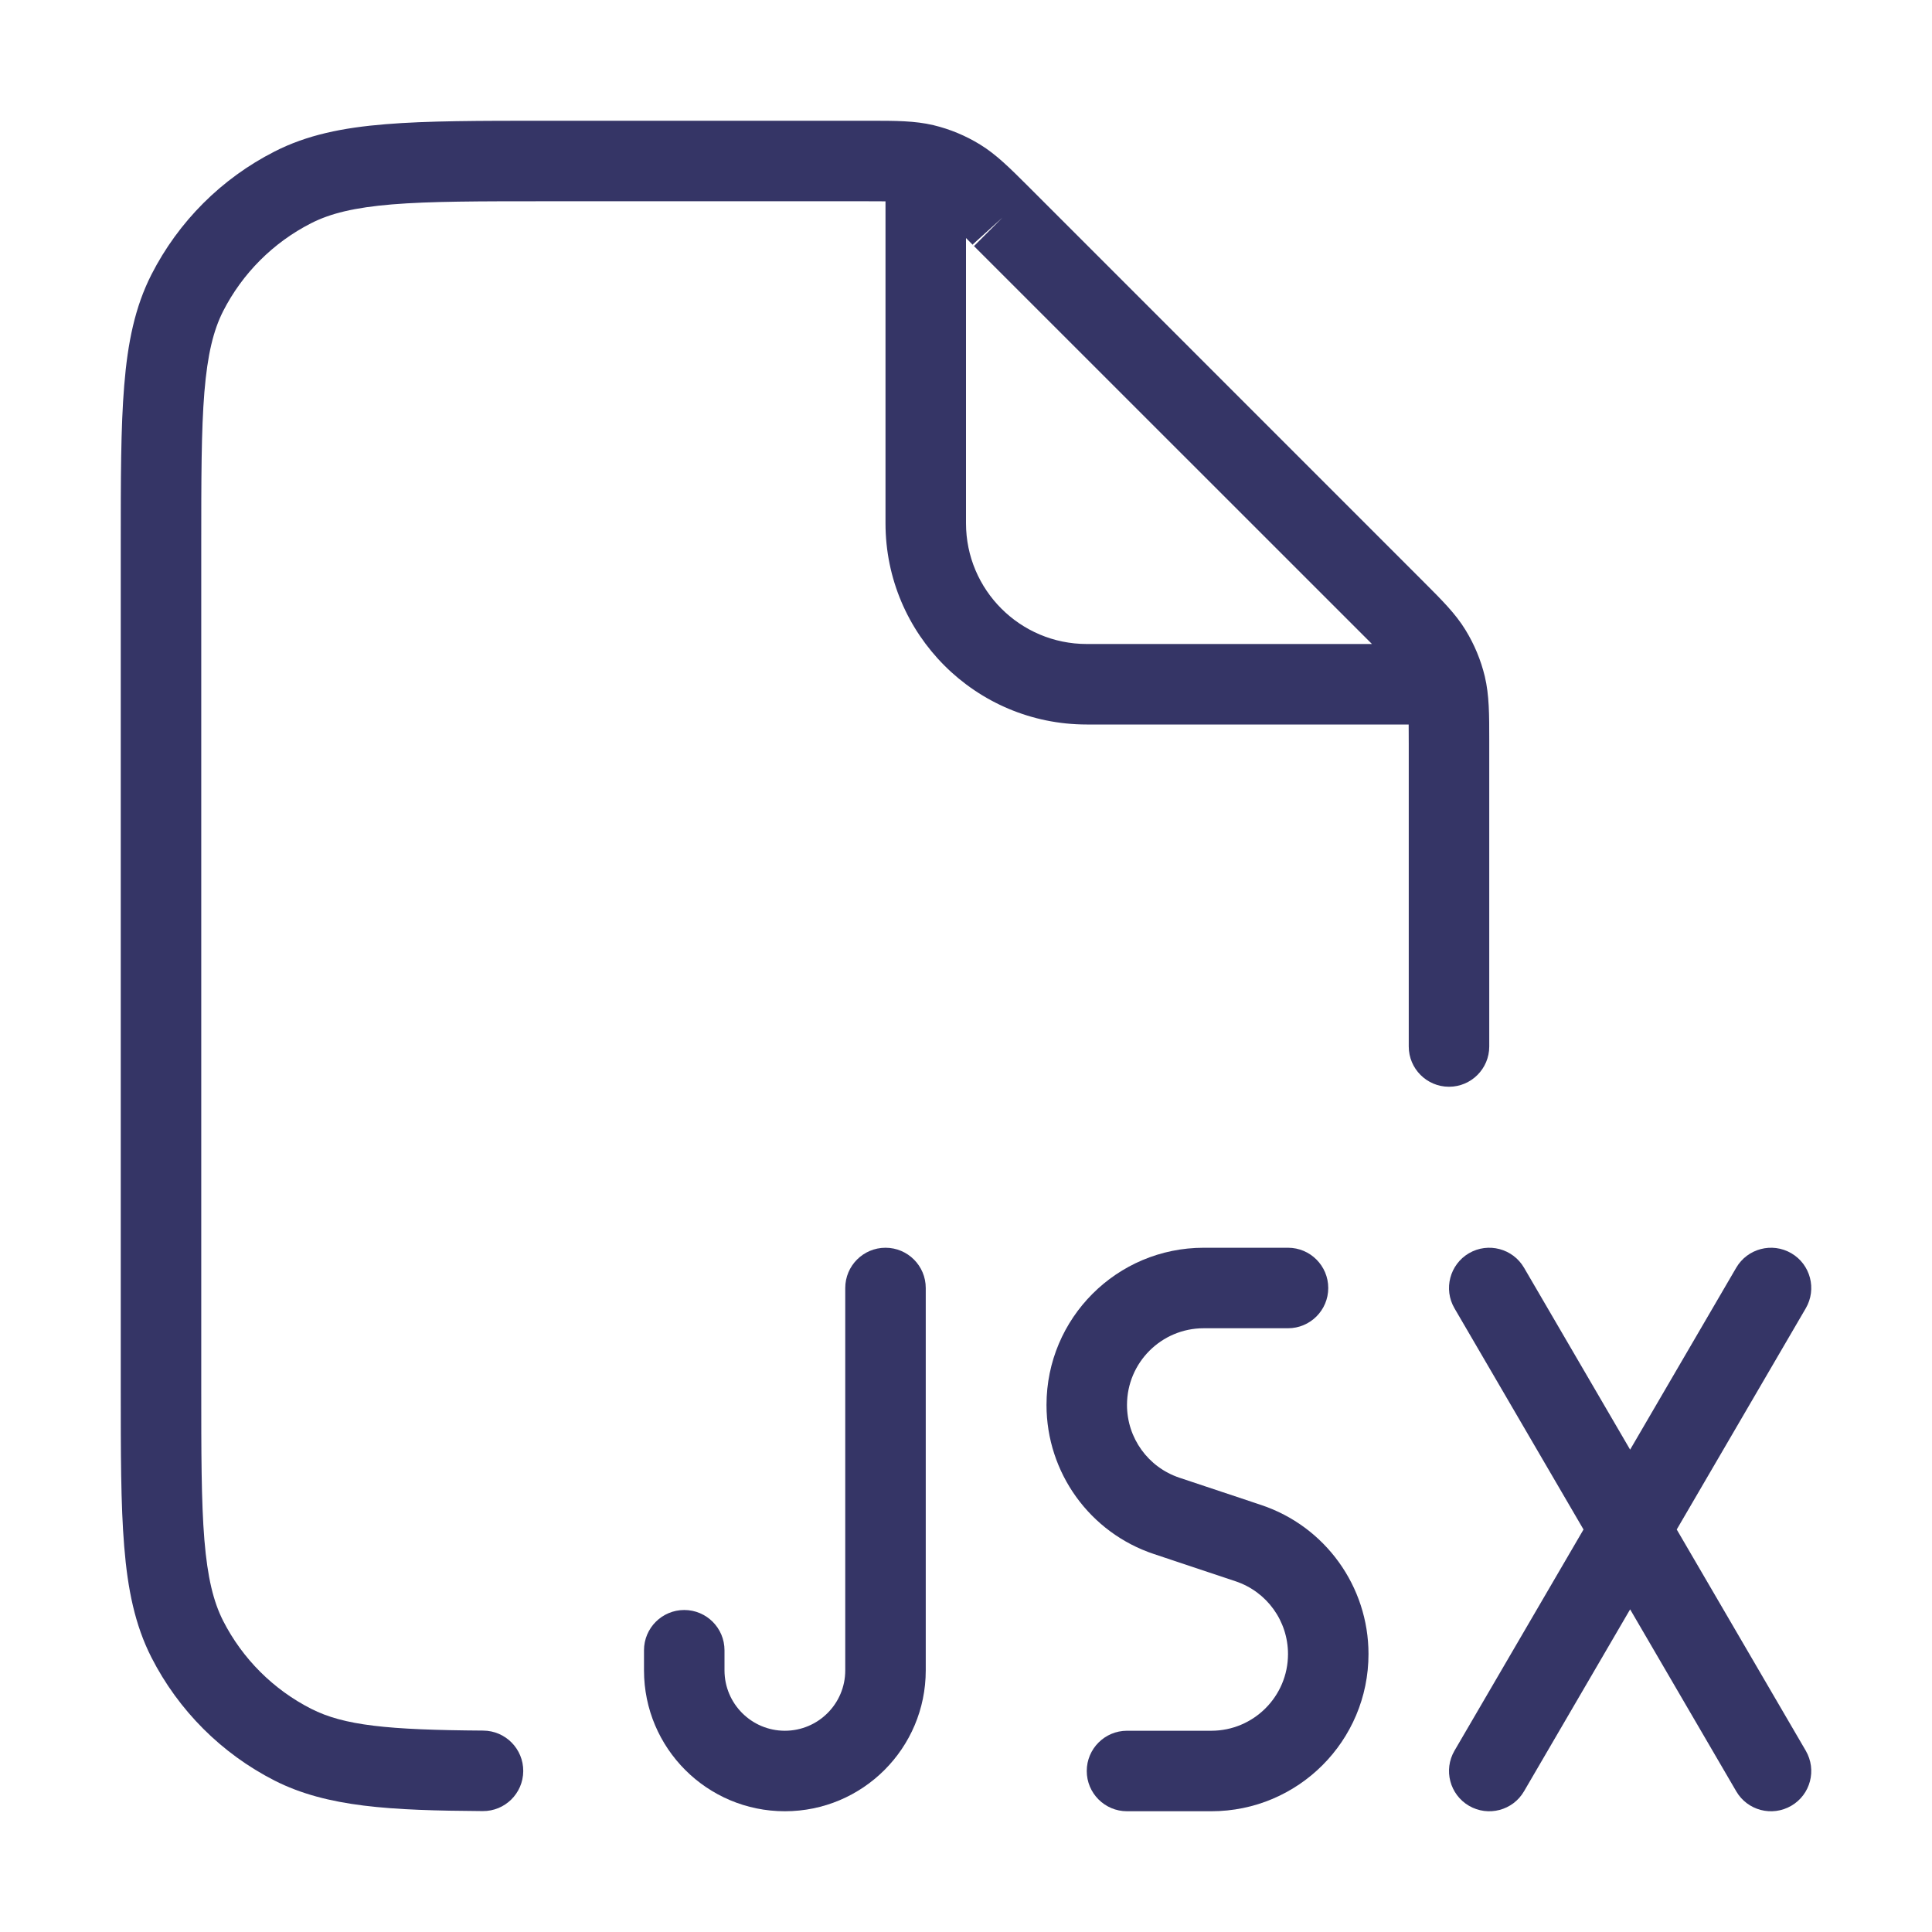 <svg width="24" height="24" viewBox="0 0 24 24" fill="none" xmlns="http://www.w3.org/2000/svg">
<path fill-rule="evenodd" clip-rule="evenodd" d="M10.756 2.5C10.853 2.5 10.933 2.5 11 2.501V6.5C11 7.881 12.119 9 13.5 9H17.499C17.5 9.067 17.5 9.147 17.5 9.244V13C17.5 13.276 17.724 13.5 18 13.5C18.276 13.5 18.5 13.276 18.5 13L18.5 9.193C18.5 8.876 18.5 8.636 18.445 8.404C18.396 8.2 18.315 8.005 18.205 7.826C18.081 7.623 17.911 7.454 17.687 7.23L12.771 2.313C12.546 2.089 12.377 1.919 12.174 1.795C11.995 1.685 11.8 1.604 11.596 1.555C11.364 1.5 11.124 1.5 10.807 1.5L6.778 1.5C5.957 1.5 5.31 1.5 4.789 1.543C4.258 1.586 3.814 1.676 3.411 1.882C2.752 2.217 2.217 2.752 1.881 3.411C1.676 3.814 1.586 4.258 1.543 4.789C1.5 5.31 1.5 5.957 1.5 6.778V17.222C1.5 18.044 1.5 18.691 1.543 19.211C1.586 19.742 1.676 20.186 1.881 20.589C2.217 21.248 2.752 21.783 3.411 22.119C4.065 22.451 4.853 22.49 5.997 22.498C6.273 22.5 6.498 22.278 6.5 22.002C6.502 21.726 6.28 21.5 6.003 21.498C4.817 21.49 4.273 21.435 3.865 21.227C3.395 20.988 3.012 20.605 2.772 20.135C2.651 19.896 2.578 19.599 2.539 19.13C2.5 18.654 2.5 18.048 2.5 17.2V6.8C2.5 5.952 2.5 5.346 2.539 4.87C2.578 4.401 2.651 4.104 2.772 3.865C3.012 3.395 3.395 3.012 3.865 2.773C4.104 2.651 4.401 2.578 4.87 2.539C5.345 2.5 5.952 2.5 6.8 2.5H10.756ZM16.944 7.901L17.043 8H13.5C12.672 8 12 7.328 12 6.5V2.957L12.099 3.057L16.944 7.901ZM12.099 3.057C12.093 3.05 12.087 3.044 12.082 3.038L12.453 2.703L12.099 3.057Z" fill="#353566"/>
<path d="M18.932 15.748C18.793 15.51 18.487 15.429 18.248 15.568C18.01 15.707 17.929 16.014 18.068 16.252L19.671 19L18.068 21.748C17.929 21.987 18.01 22.293 18.248 22.432C18.487 22.571 18.793 22.491 18.932 22.252L20.25 19.992L21.568 22.252C21.707 22.491 22.013 22.571 22.252 22.432C22.491 22.293 22.571 21.987 22.432 21.748L20.829 19L22.432 16.252C22.571 16.014 22.491 15.707 22.252 15.568C22.013 15.429 21.707 15.51 21.568 15.748L20.25 18.008L18.932 15.748Z" fill="#353566"/>
<path d="M11 15.5C10.724 15.5 10.5 15.724 10.5 16V20.75C10.5 21.164 10.164 21.5 9.75 21.5C9.336 21.5 9 21.164 9 20.75V20.5C9 20.224 8.776 20 8.5 20C8.224 20 8 20.224 8 20.5V20.75C8 21.717 8.784 22.5 9.75 22.5C10.716 22.5 11.5 21.717 11.5 20.75V16C11.5 15.724 11.276 15.5 11 15.5Z" fill="#353566"/>
<path d="M14 17.453C14 16.927 14.427 16.5 14.953 16.5H16C16.276 16.5 16.5 16.276 16.5 16C16.5 15.724 16.276 15.5 16 15.5H14.953C13.874 15.5 13 16.374 13 17.453C13 18.294 13.538 19.04 14.335 19.305L15.348 19.643C15.738 19.773 16 20.137 16 20.547C16 21.073 15.573 21.5 15.047 21.5H14C13.724 21.5 13.5 21.724 13.5 22C13.5 22.276 13.724 22.5 14 22.5H15.047C16.126 22.5 17 21.626 17 20.547C17 19.707 16.462 18.96 15.665 18.695L14.652 18.357C14.262 18.227 14 17.863 14 17.453Z" fill="#353566"/>
</svg>
